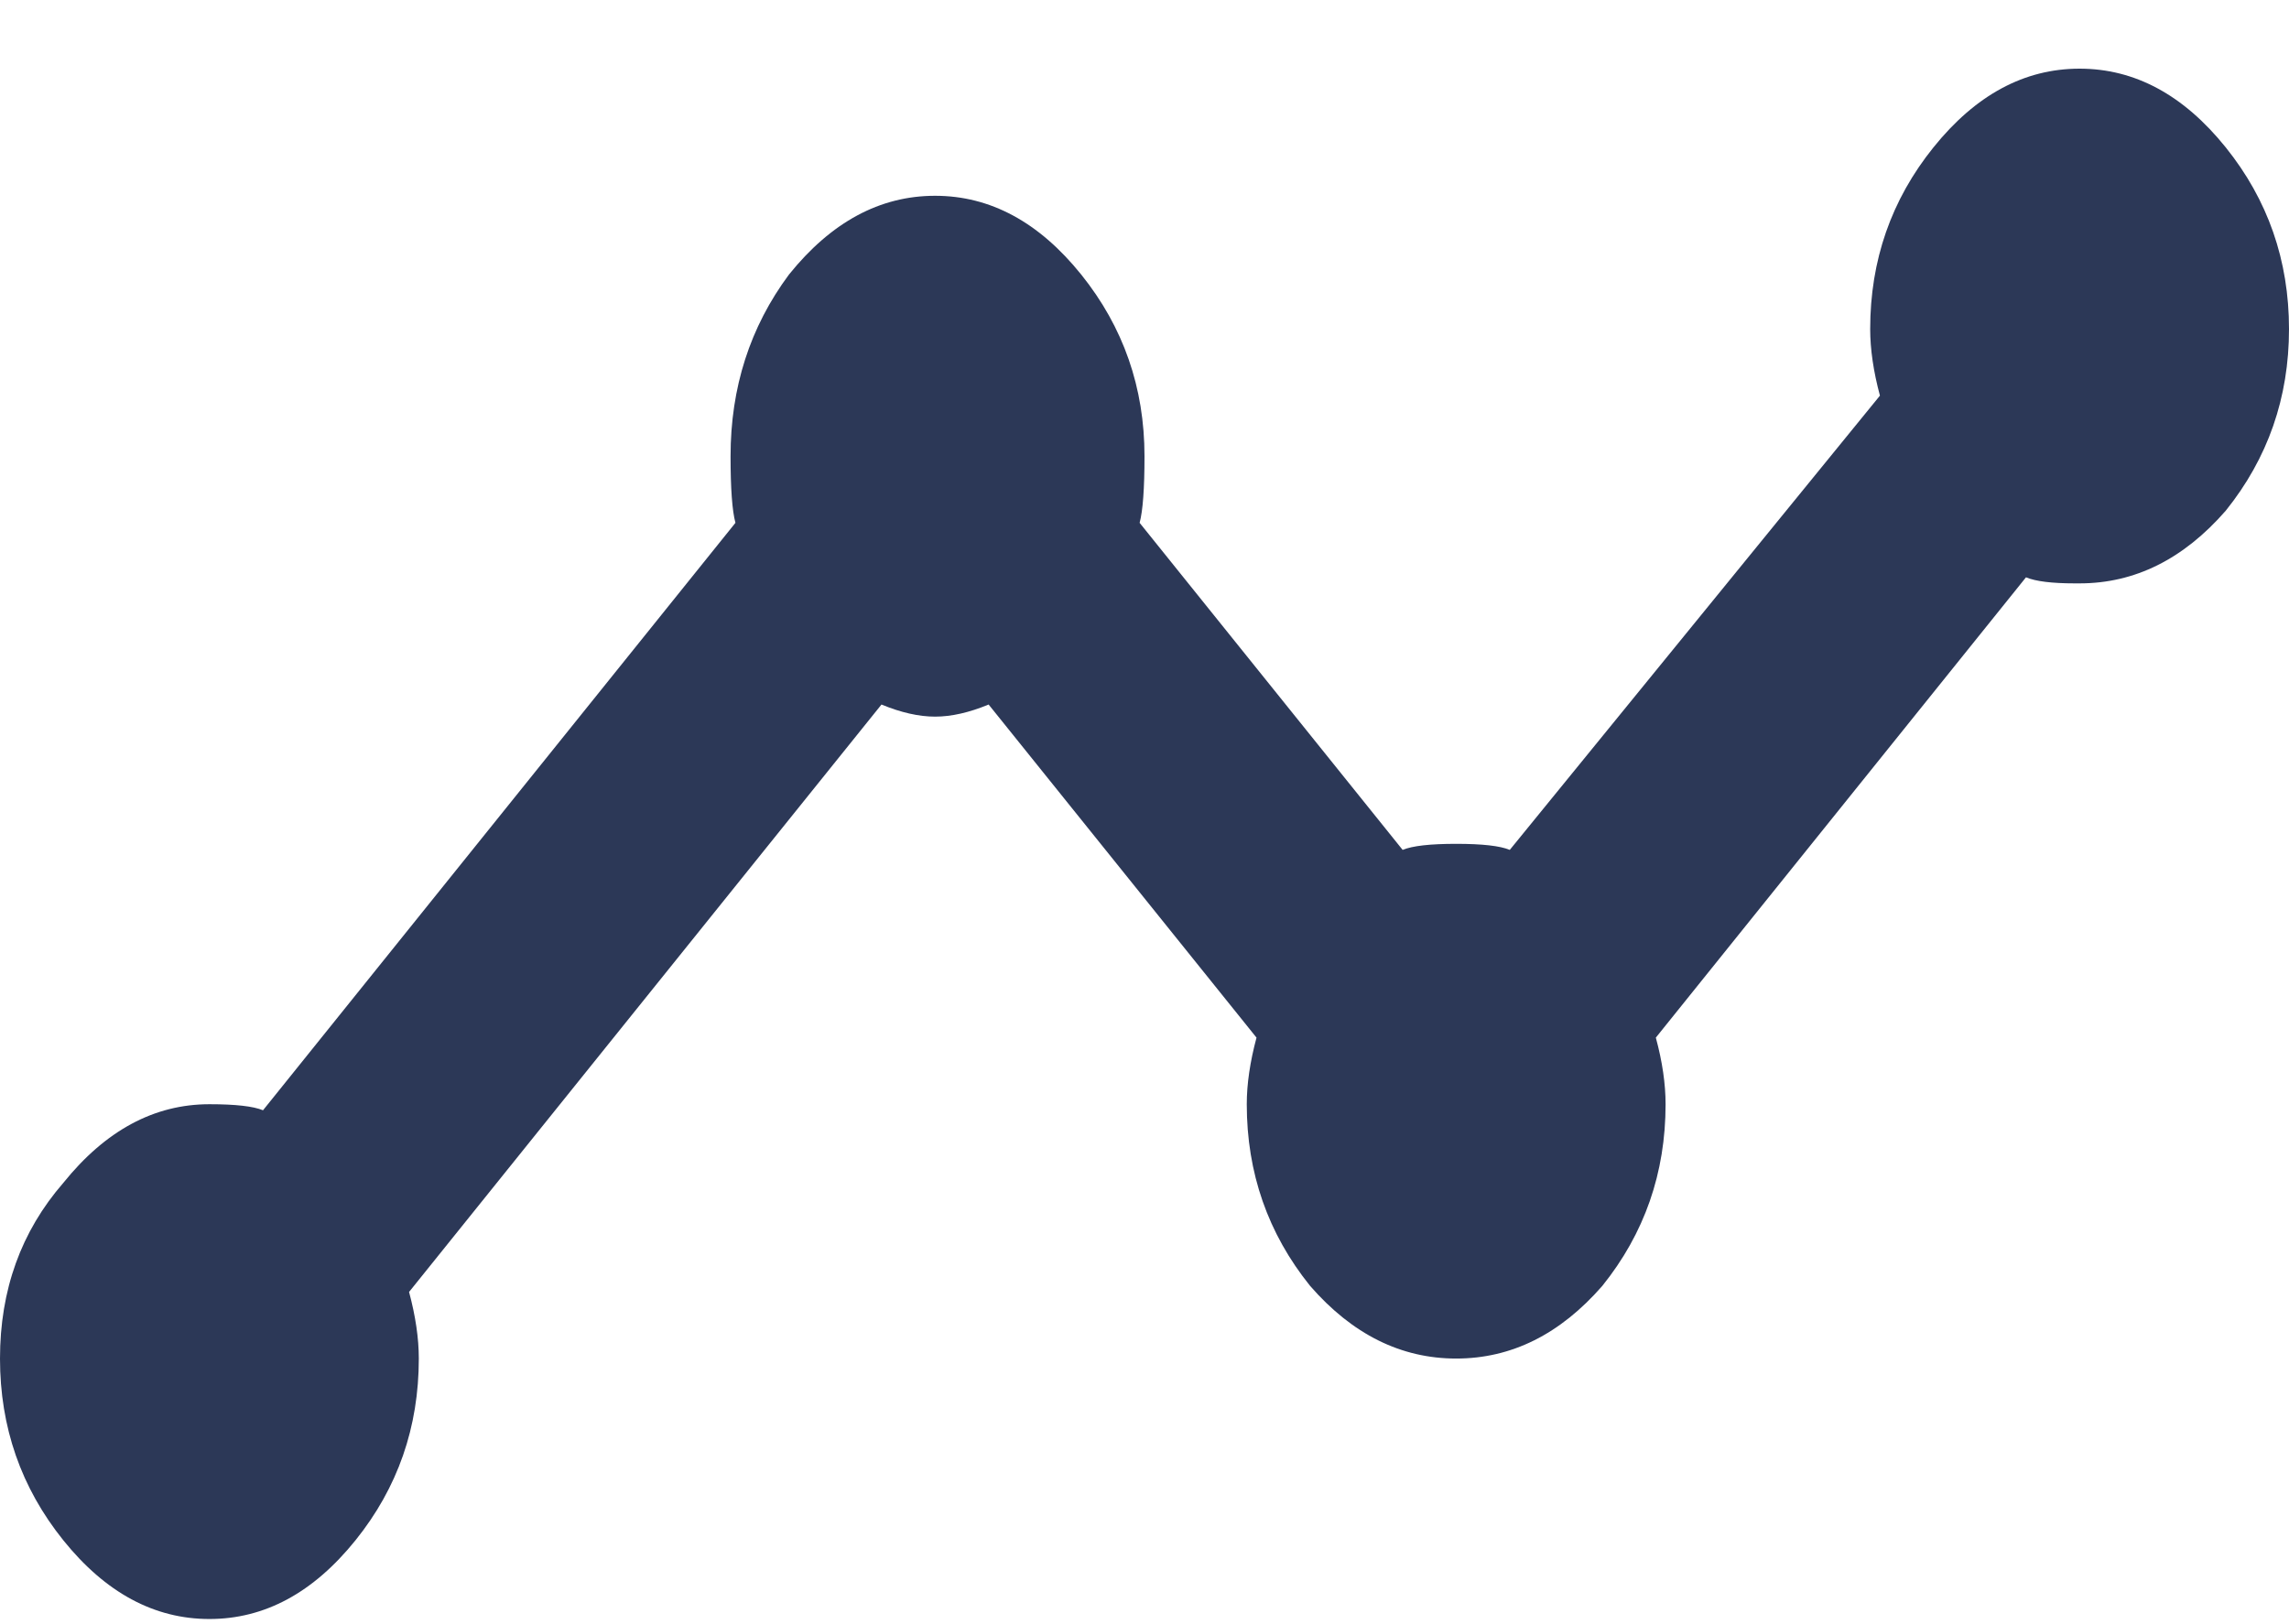 <svg width="31" height="22" viewBox="0 0 31 22" fill="none" xmlns="http://www.w3.org/2000/svg">
<path d="M30.143 1.996C30.714 2.707 31 3.527 31 4.457C31 5.387 30.714 6.207 30.143 6.918C29.571 7.574 28.911 7.902 28.164 7.902H28.098C27.79 7.902 27.57 7.875 27.438 7.82L22.425 14.055C22.514 14.383 22.557 14.684 22.557 14.957C22.557 15.887 22.272 16.707 21.7 17.418C21.128 18.074 20.469 18.402 19.721 18.402C18.974 18.402 18.314 18.074 17.743 17.418C17.171 16.707 16.885 15.887 16.885 14.957C16.885 14.684 16.929 14.383 17.017 14.055L13.389 9.543C13.126 9.652 12.884 9.707 12.664 9.707C12.444 9.707 12.202 9.652 11.938 9.543L5.54 17.5C5.628 17.828 5.672 18.129 5.672 18.402C5.672 19.332 5.387 20.152 4.815 20.863C4.243 21.574 3.584 21.93 2.836 21.93C2.089 21.93 1.429 21.574 0.857 20.863C0.286 20.152 0 19.332 0 18.402C0 17.473 0.286 16.68 0.857 16.023C1.429 15.312 2.089 14.957 2.836 14.957C3.188 14.957 3.43 14.984 3.562 15.039L9.96 7.082C9.916 6.918 9.894 6.617 9.894 6.18C9.894 5.25 10.157 4.43 10.685 3.719C11.257 3.008 11.916 2.652 12.664 2.652C13.411 2.652 14.071 3.008 14.643 3.719C15.214 4.43 15.5 5.25 15.5 6.18C15.5 6.617 15.478 6.918 15.434 7.082L18.996 11.512C19.128 11.457 19.369 11.43 19.721 11.43C20.073 11.43 20.315 11.457 20.447 11.512L25.46 5.359C25.372 5.031 25.328 4.73 25.328 4.457C25.328 3.527 25.613 2.707 26.185 1.996C26.757 1.285 27.416 0.93 28.164 0.93C28.911 0.93 29.571 1.285 30.143 1.996Z" fill="#2C3857"/>
</svg>
